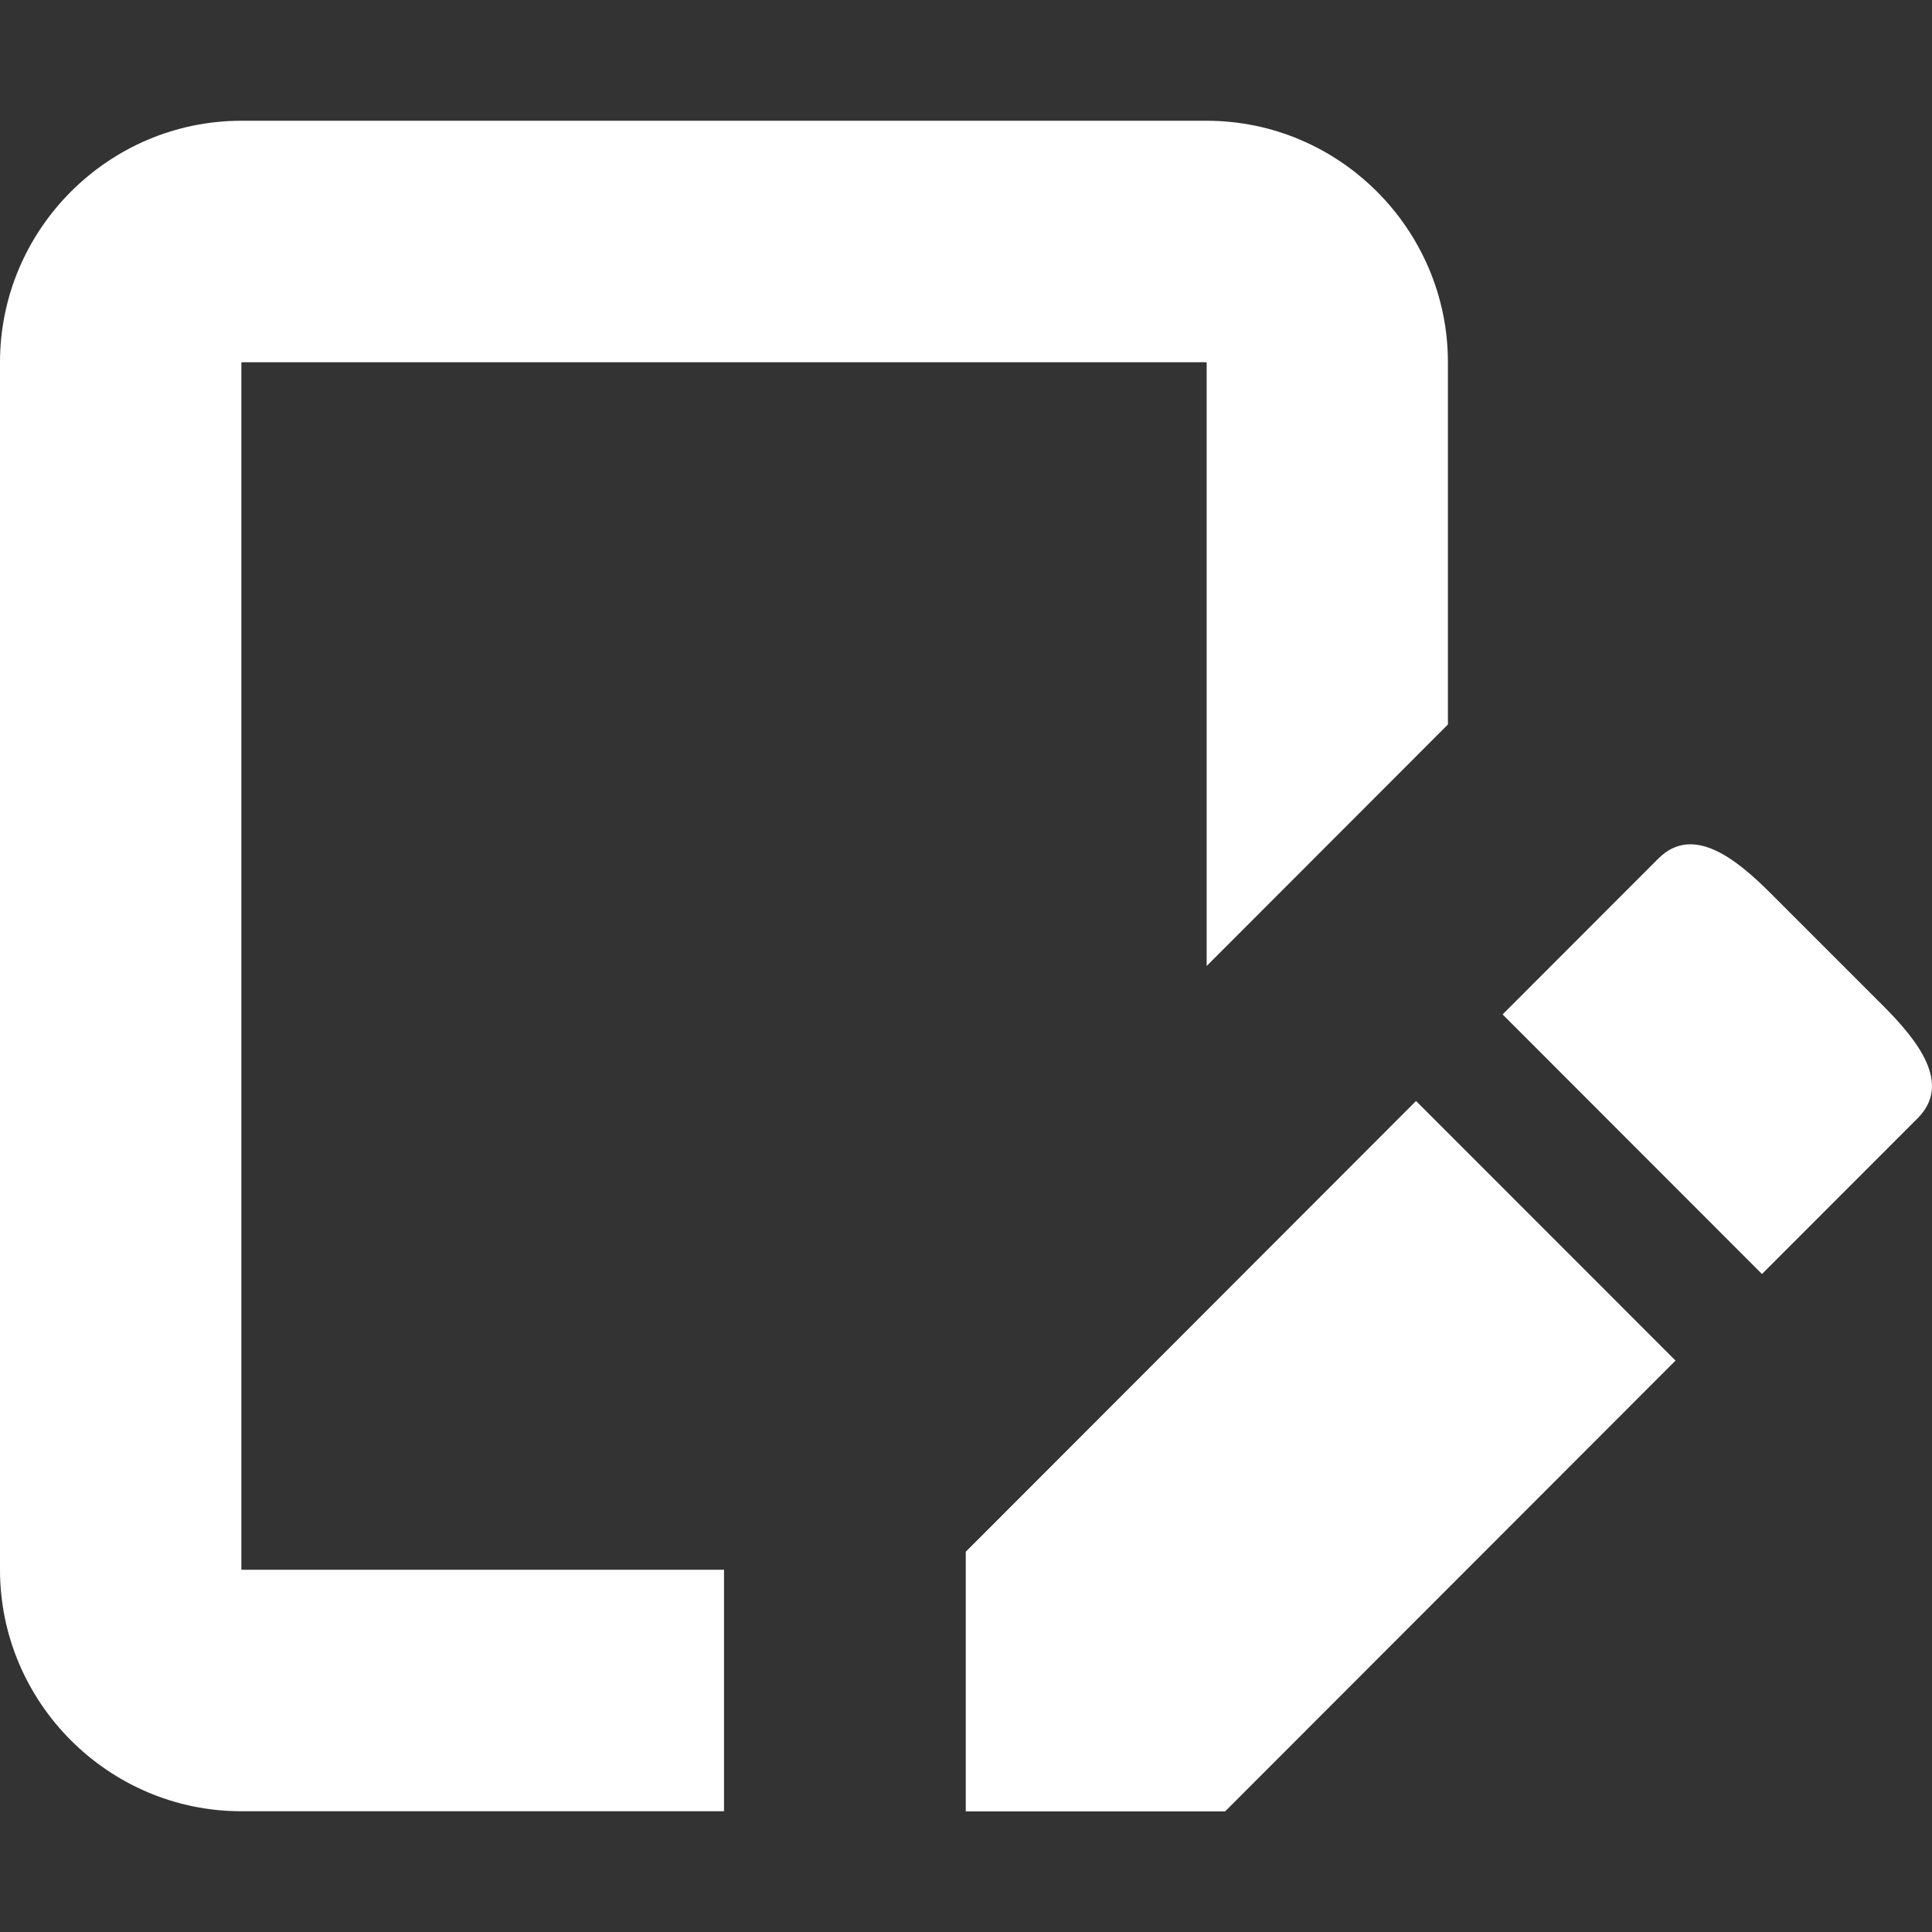 <svg width="16" height="16" viewBox="0 0 16 16" fill="none" xmlns="http://www.w3.org/2000/svg">
<rect x="0" y="0" width="16" height="16" fill="#333333" stroke="none"/>
<path fill="white" d="M15.881 9.261L14.592 10.551L12.444 8.401L13.733 7.111C14.019 6.824 14.377 7.111 14.664 7.398L15.595 8.329C15.881 8.616 16.168 8.974 15.881 9.261ZM9.993 3H1.999V13H5.996V15H1.999C0.899 15 0 14.1 0 13V3C0 1.9 0.899 1 1.999 1H9.993C11.092 1 11.991 1.9 11.991 3V6L9.993 8V3ZM13.876 11.268L10.146 15.001H7.998V12.851L11.727 9.118L13.876 11.268Z" />
</svg>
